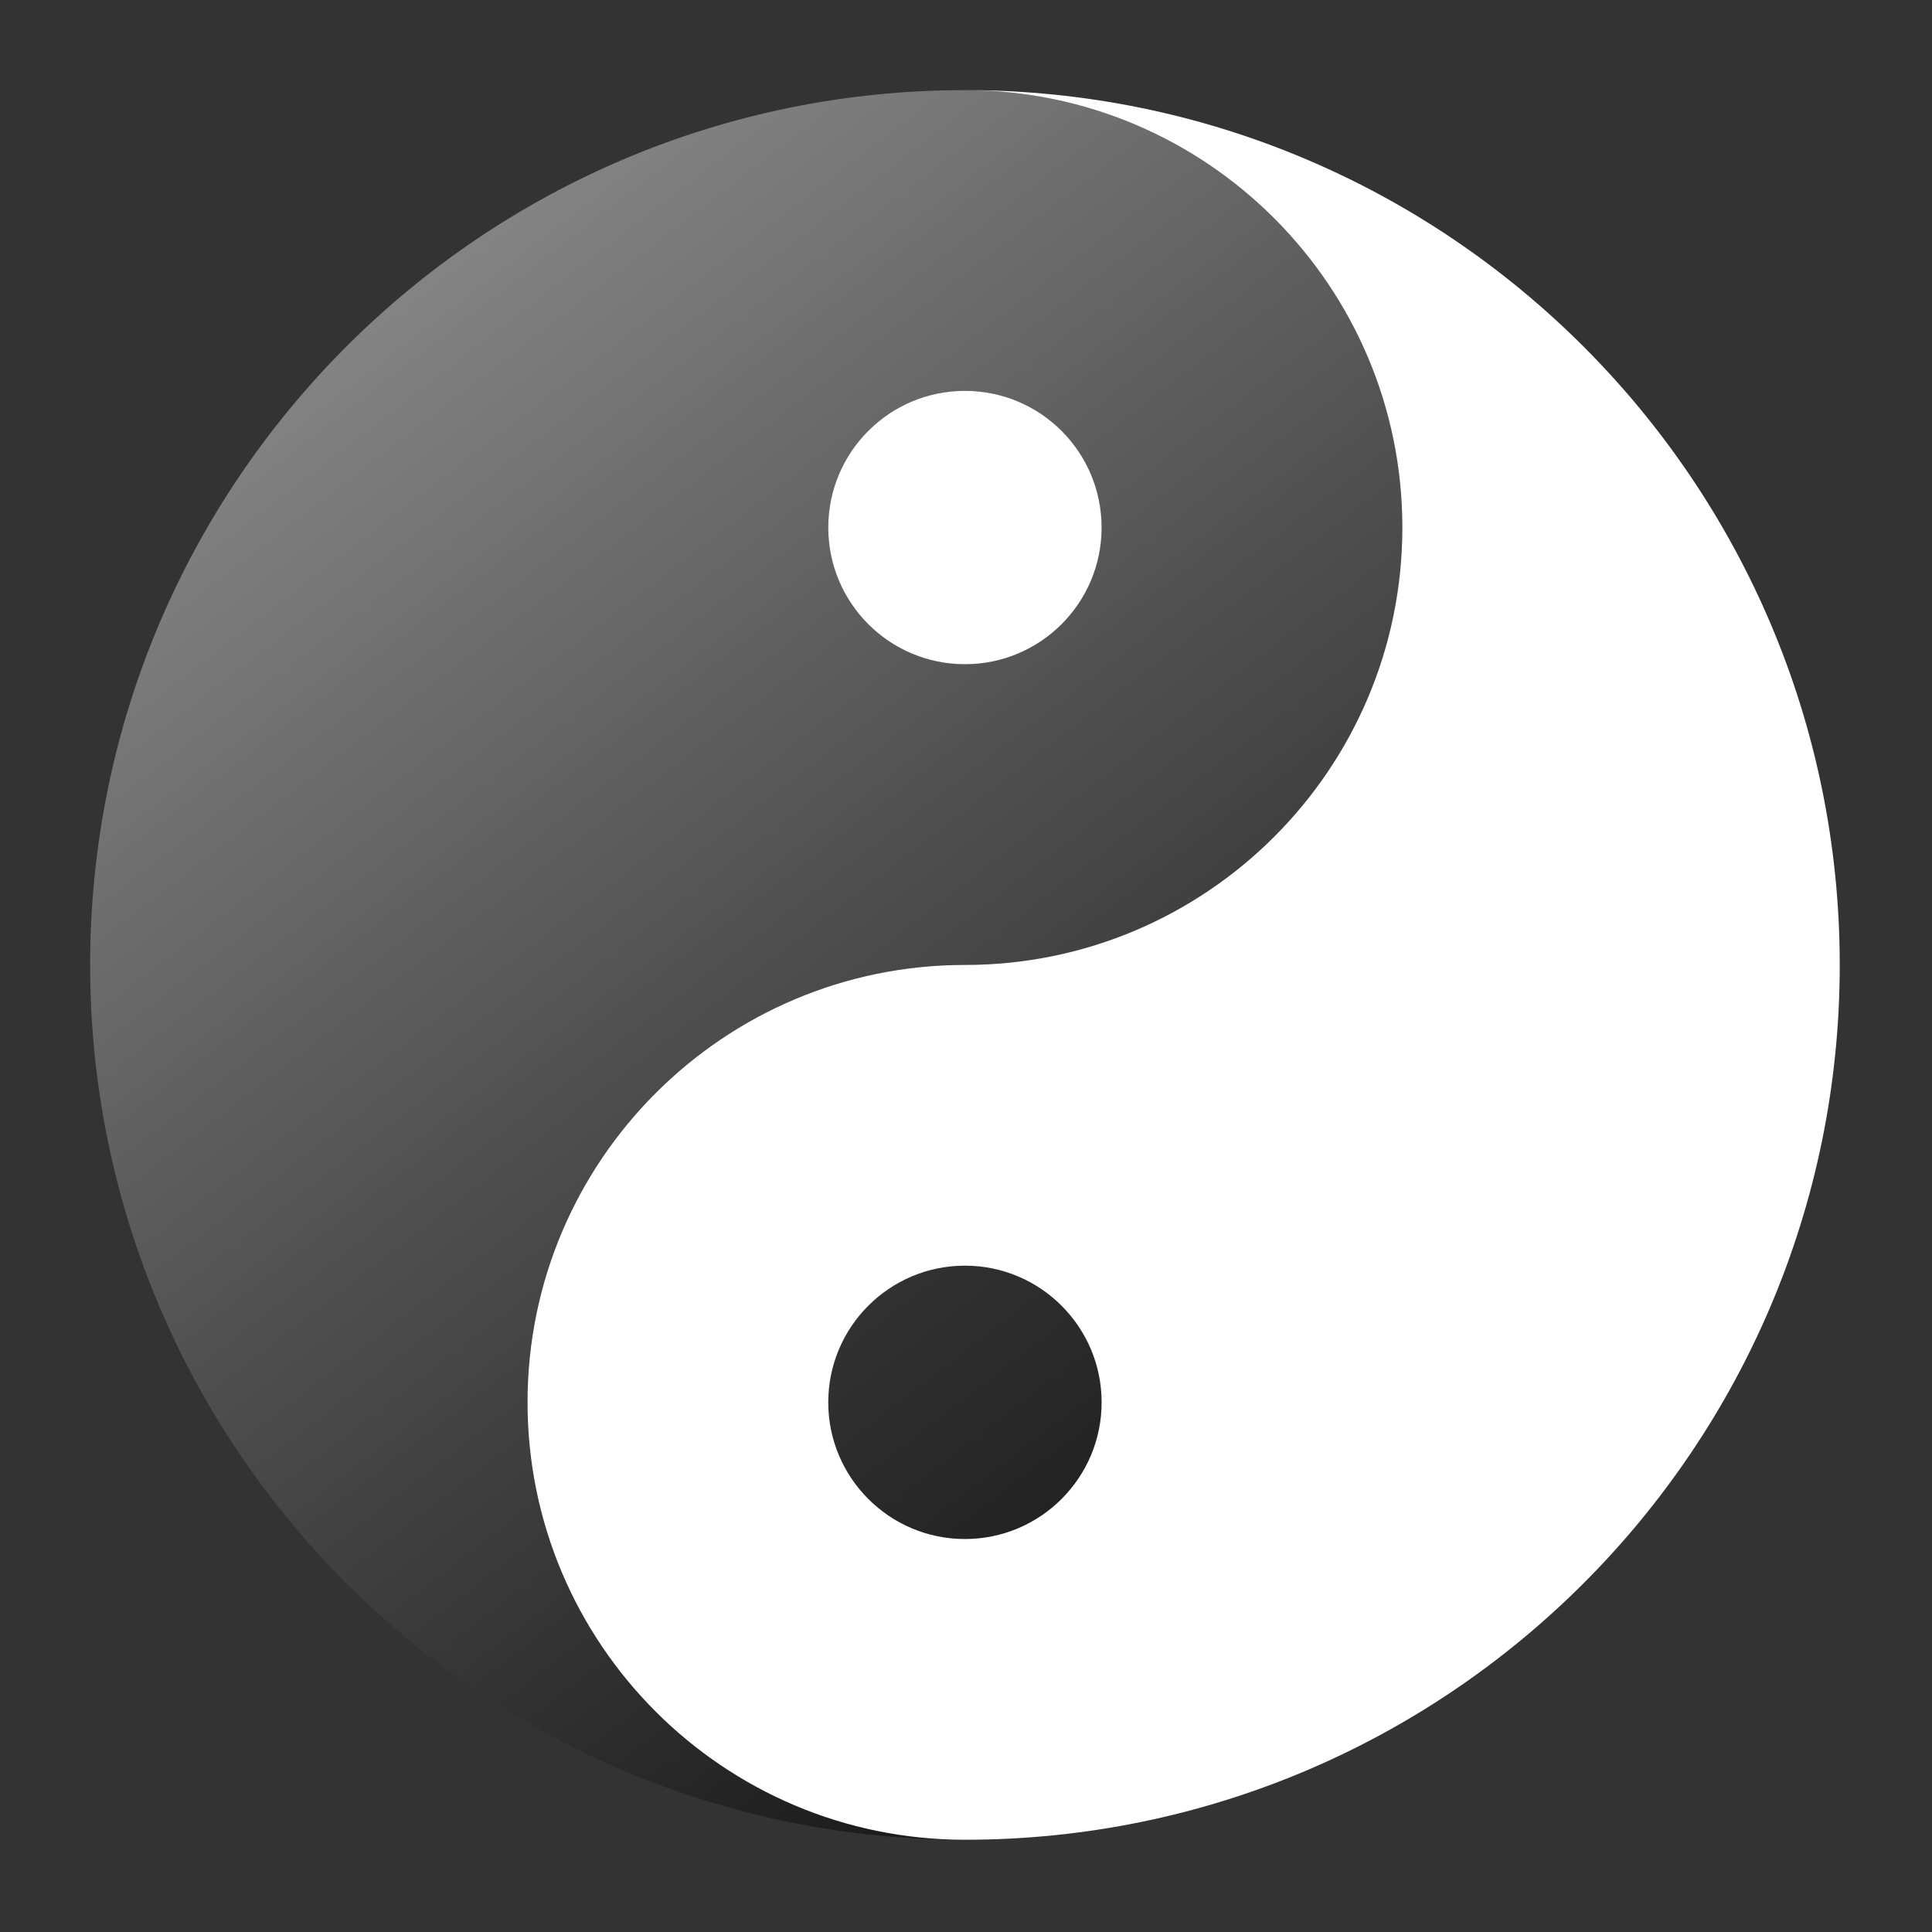 <?xml version="1.0" encoding="UTF-8" standalone="no"?>
<svg
   xmlns:dc="http://purl.org/dc/elements/1.1/"
   xmlns:cc="http://creativecommons.org/ns#"
   xmlns:rdf="http://www.w3.org/1999/02/22-rdf-syntax-ns#"
   xmlns:svg="http://www.w3.org/2000/svg"
   xmlns="http://www.w3.org/2000/svg"
   xmlns:xlink="http://www.w3.org/1999/xlink"
   xmlns:sodipodi="http://sodipodi.sourceforge.net/DTD/sodipodi-0.dtd"
   xmlns:inkscape="http://www.inkscape.org/namespaces/inkscape"
   width="250"
   height="250"
   id="svg2"
   version="1.1"
   inkscape:version="0.91 r"
   sodipodi:docname="dvdisaster.svg">
  <rect width="100%" height="100%" fill="#333333" stroke="none"/>
  <sodipodi:namedview
     pagecolor="#ffffff"
     bordercolor="#666666"
     borderopacity="1"
     objecttolerance="10"
     gridtolerance="10"
     guidetolerance="10"
     inkscape:pageopacity="0"
     inkscape:pageshadow="2"
     inkscape:window-width="1366"
     inkscape:window-height="744"
     id="namedview31"
     showgrid="false"
     inkscape:zoom="1.888"
     inkscape:cx="117.73258"
     inkscape:cy="118.43082"
     inkscape:window-x="0"
     inkscape:window-y="24"
     inkscape:window-maximized="1"
     inkscape:current-layer="svg2" />
  <defs
     id="defs4">
    <linearGradient
       inkscape:collect="always"
       id="linearGradient3384">
      <stop
         style="stop-color:#000000;stop-opacity:1;"
         offset="0"
         id="stop3386" />
      <stop
         id="stop3394"
         offset="0.076"
         style="stop-color:#000000;stop-opacity:1" />
      <stop
         style="stop-color:#4d4d4d;stop-opacity:1"
         offset="0.512"
         id="stop3396" />
      <stop
         id="stop3392"
         offset="0.914"
         style="stop-color:#999999;stop-opacity:1" />
      <stop
         style="stop-color:#000000;stop-opacity:0;"
         offset="1"
         id="stop3388" />
    </linearGradient>
    <path
       id="y"
       d="m 425,25 c 110.4,0 200,89.6 200,200 0,110.4 -89.6,200 -200,200 -110.4,0 -200,89.6 -200,200 0,110.4 89.6,200 200,200 C 645.8,825 825,645.8 825,425 825,204.2 645.8,25 425,25 z m 0,537.5 c 34.5,0 62.5,28 62.5,62.5 0,34.5 -28,62.5 -62.5,62.5 -34.5,0 -62.5,-28 -62.5,-62.5 0,-34.5 28,-62.5 62.5,-62.5 z" />
    <path
       id="d"
       d="m 450,200 c 0,27.614 -22.386,50 -50,50 -27.614,0 -50,-22.386 -50,-50 0,-27.614 22.386,-50 50,-50 27.614,0 50,22.386 50,50 z" />
    <filter
       id="f">
      <feGaussianBlur
         stdDeviation="12.375"
         id="feGaussianBlur9" />
    </filter>
    <linearGradient
       inkscape:collect="always"
       xlink:href="#linearGradient3384"
       id="linearGradient3390"
       x1="126.436"
       y1="-77.801"
       x2="874.053"
       y2="892.791"
       gradientUnits="userSpaceOnUse" />
    <linearGradient
       inkscape:collect="always"
       xlink:href="#linearGradient3384"
       id="linearGradient3398"
       gradientUnits="userSpaceOnUse"
       x1="126.436"
       y1="-77.801"
       x2="874.053"
       y2="892.791" />
    <linearGradient
       inkscape:collect="always"
       xlink:href="#linearGradient3384"
       id="linearGradient3400"
       gradientUnits="userSpaceOnUse"
       x1="126.436"
       y1="-77.801"
       x2="874.053"
       y2="892.791" />
  </defs>
  <g
     id="g3402"
     transform="matrix(-1,0,0,-1,250,250)">
    <g
       transform="matrix(0.283,0,0,0.283,4.862,4.862)"
       id="g13">
      <g
         style="fill:url(#linearGradient3390);fill-opacity:1"
         id="g19"
         transform="translate(25,25)">
        <use
           style="fill:url(#linearGradient3398);fill-opacity:1"
           height="100%"
           width="100%"
           y="0"
           x="0"
           id="use21"
           transform="translate(-25,-25)"
           xlink:href="#y" />
        <use
           style="fill:url(#linearGradient3400);fill-opacity:1"
           height="100%"
           width="100%"
           y="0"
           x="0"
           id="use23"
           transform="matrix(1.25,0,0,1.25,-100,-50)"
           xlink:href="#d" />
      </g>
      <g
         transform="matrix(-1,0,0,-1,850,850)"
         style="fill:#ffffff"
         id="g25">
        <use
           height="100%"
           width="100%"
           y="0"
           x="0"
           id="use27"
           xlink:href="#y" />
        <use
           height="100%"
           width="100%"
           y="0"
           x="0"
           id="use29"
           transform="matrix(1.25,0,0,-1.25,-75,475)"
           xlink:href="#d" />
      </g>
    </g>
  </g>
</svg>
